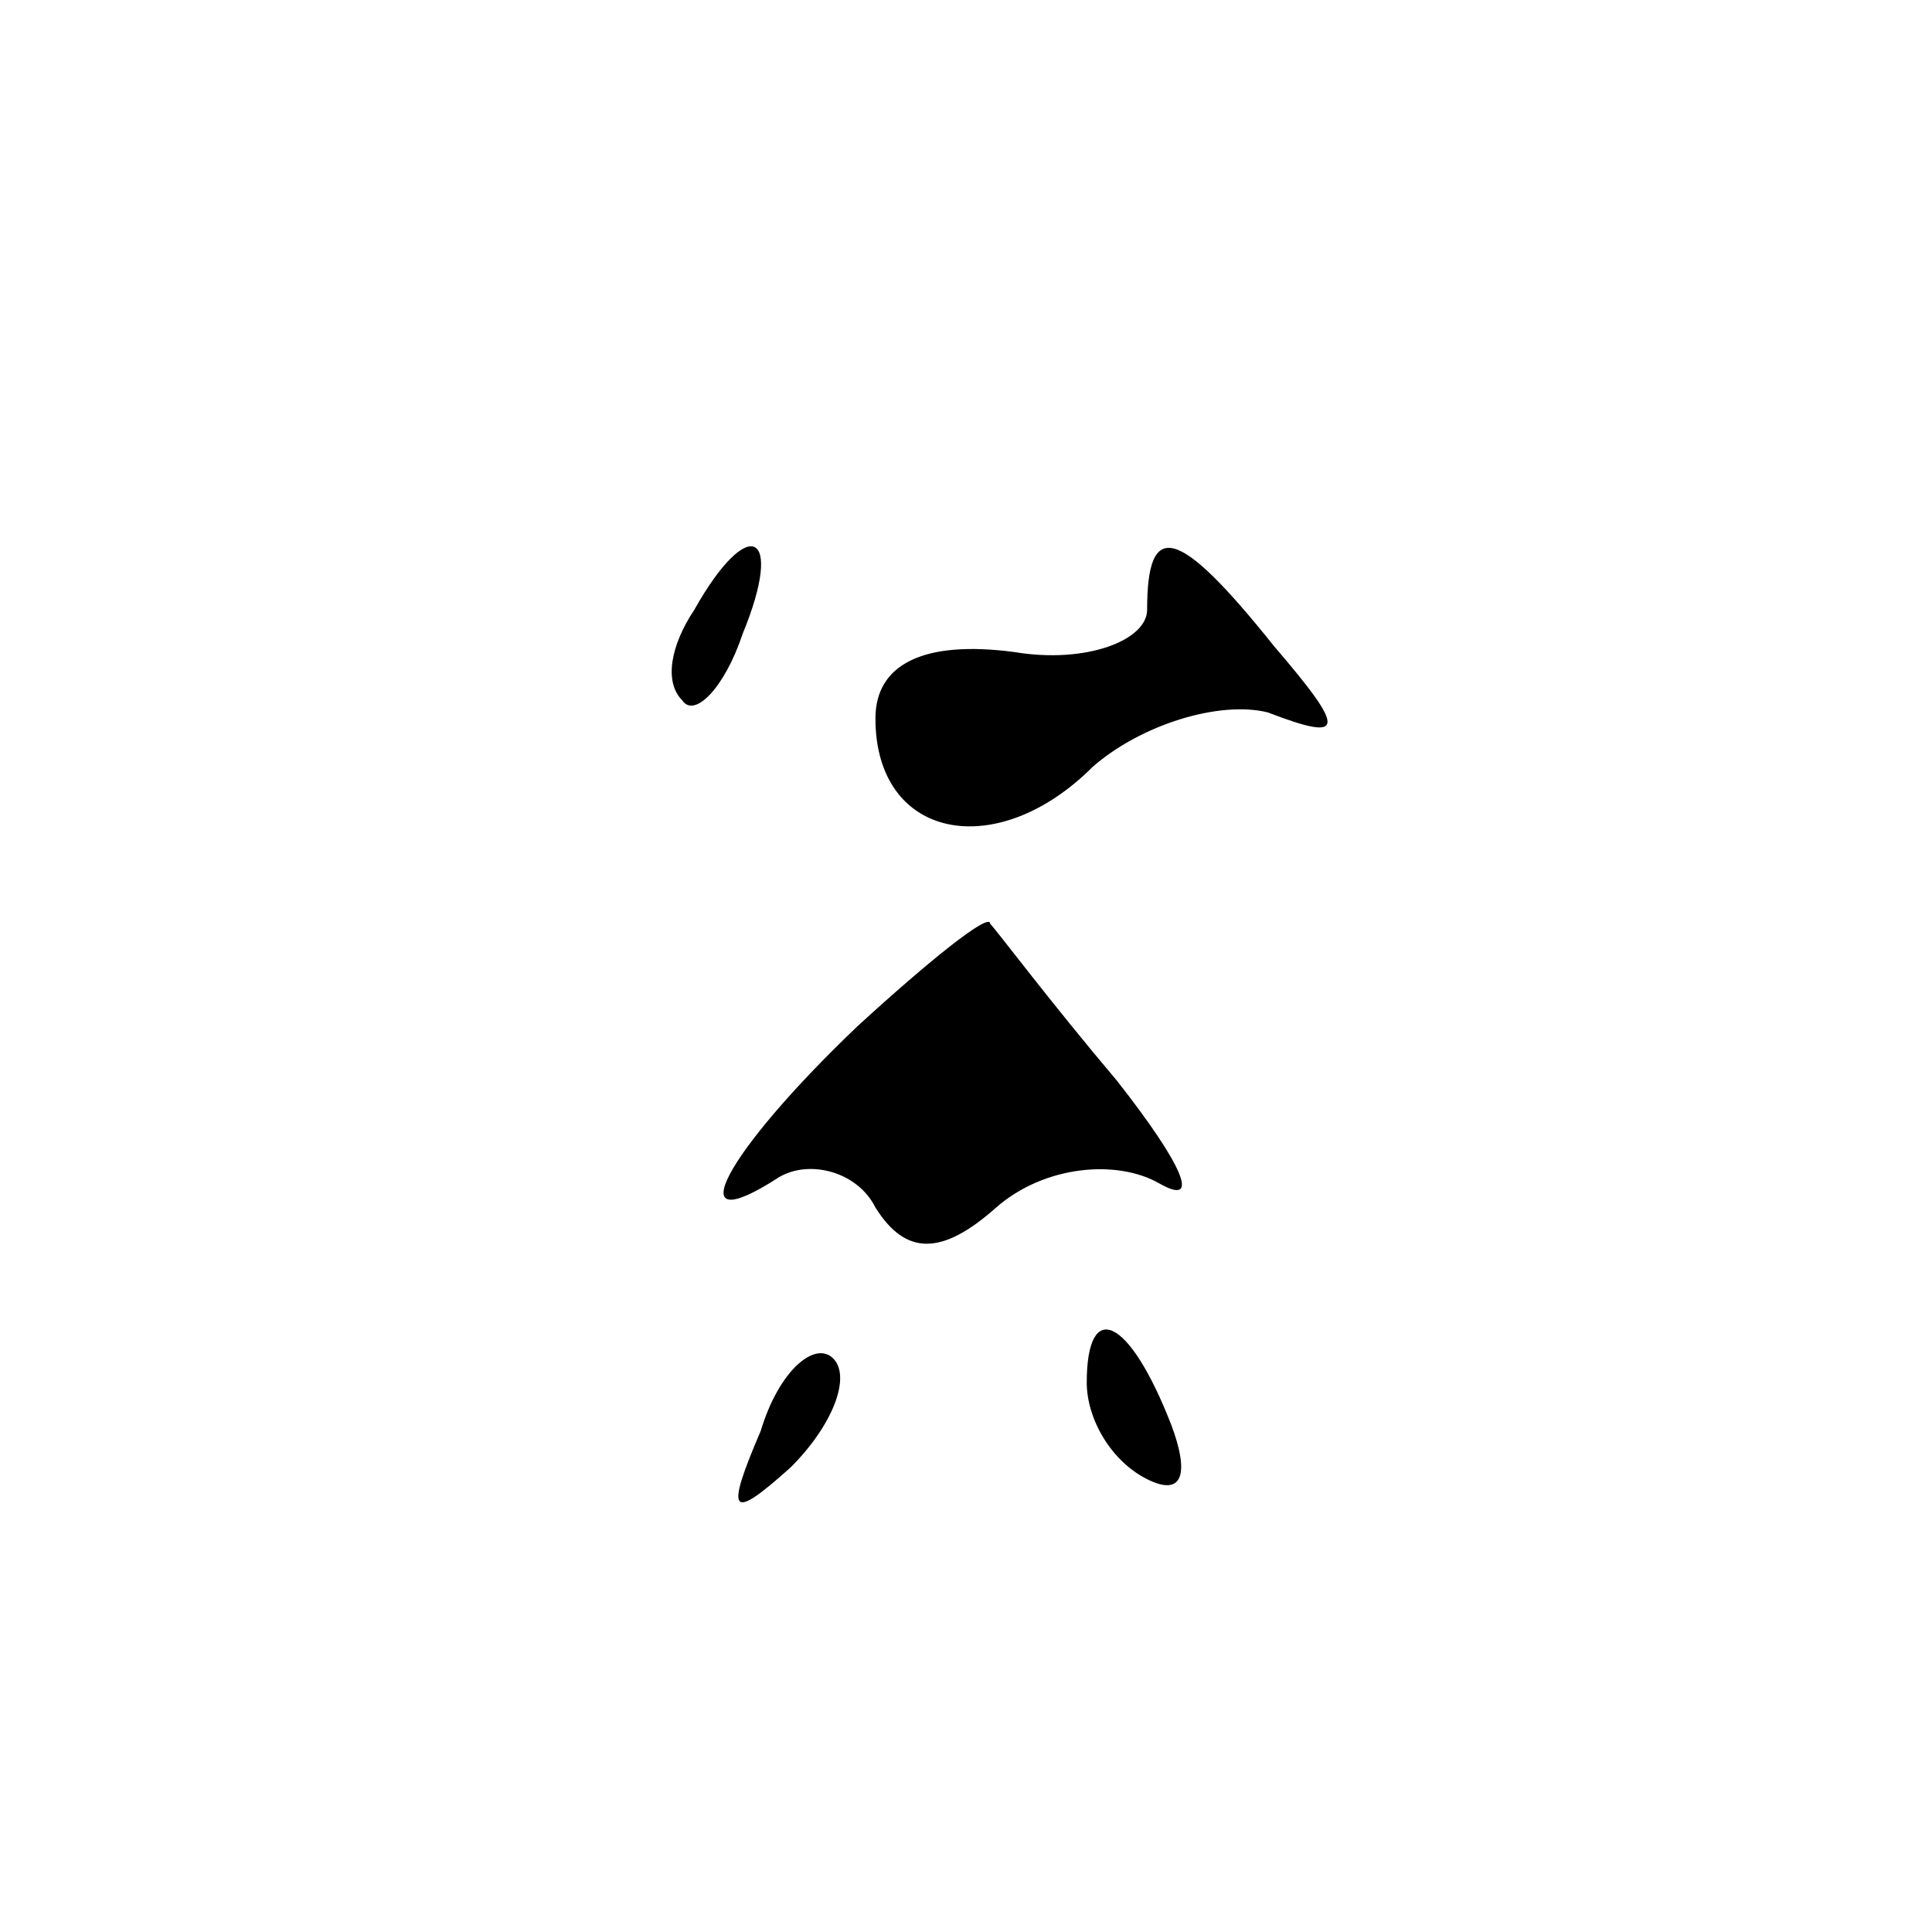 <?xml version="1.0" standalone="no"?>
<!DOCTYPE svg PUBLIC "-//W3C//DTD SVG 20010904//EN"
 "http://www.w3.org/TR/2001/REC-SVG-20010904/DTD/svg10.dtd">
<svg version="1.0" xmlns="http://www.w3.org/2000/svg"
 width="32pt" height="32pt" viewBox="0 0 32 32"
 preserveAspectRatio="xMidYMid meet">
<g transform="translate(0,32) scale(0.1,-0.1)"
fill="#000000" stroke="none">
<path fill="#000000" stroke="none" d="M115 219 c-4 -6 -5 -12 -2 -15 2 -3 7
2 10 11 7 17 1 20 -8 4z"/>
<path fill="#000000" stroke="none" d="M190 219 c0 -5 -10 -9 -22 -7 -15 2
-23 -2 -23 -11 0 -20 20 -24 36 -8 8 7 21 11 29 9 13 -5 13 -3 1 11 -16 20
-21 21 -21 6z"/>
<path fill="#000000" stroke="none" d="M142 150 c-22 -21 -30 -36 -13 -25 5 3
13 1 16 -5 5 -8 11 -8 20 0 8 7 20 8 27 4 7 -4 4 3 -7 17 -11 13 -20 25 -21
26 0 2 -10 -6 -22 -17z"/>
<path fill="#000000" stroke="none" d="M126 83 c-6 -14 -5 -15 5 -6 7 7 10 15
7 18 -3 3 -9 -2 -12 -12z"/>
<path fill="#000000" stroke="none" d="M180 91 c0 -6 4 -13 10 -16 6 -3 7 1 4
9 -7 18 -14 21 -14 7z"/>
</g>
</svg>

